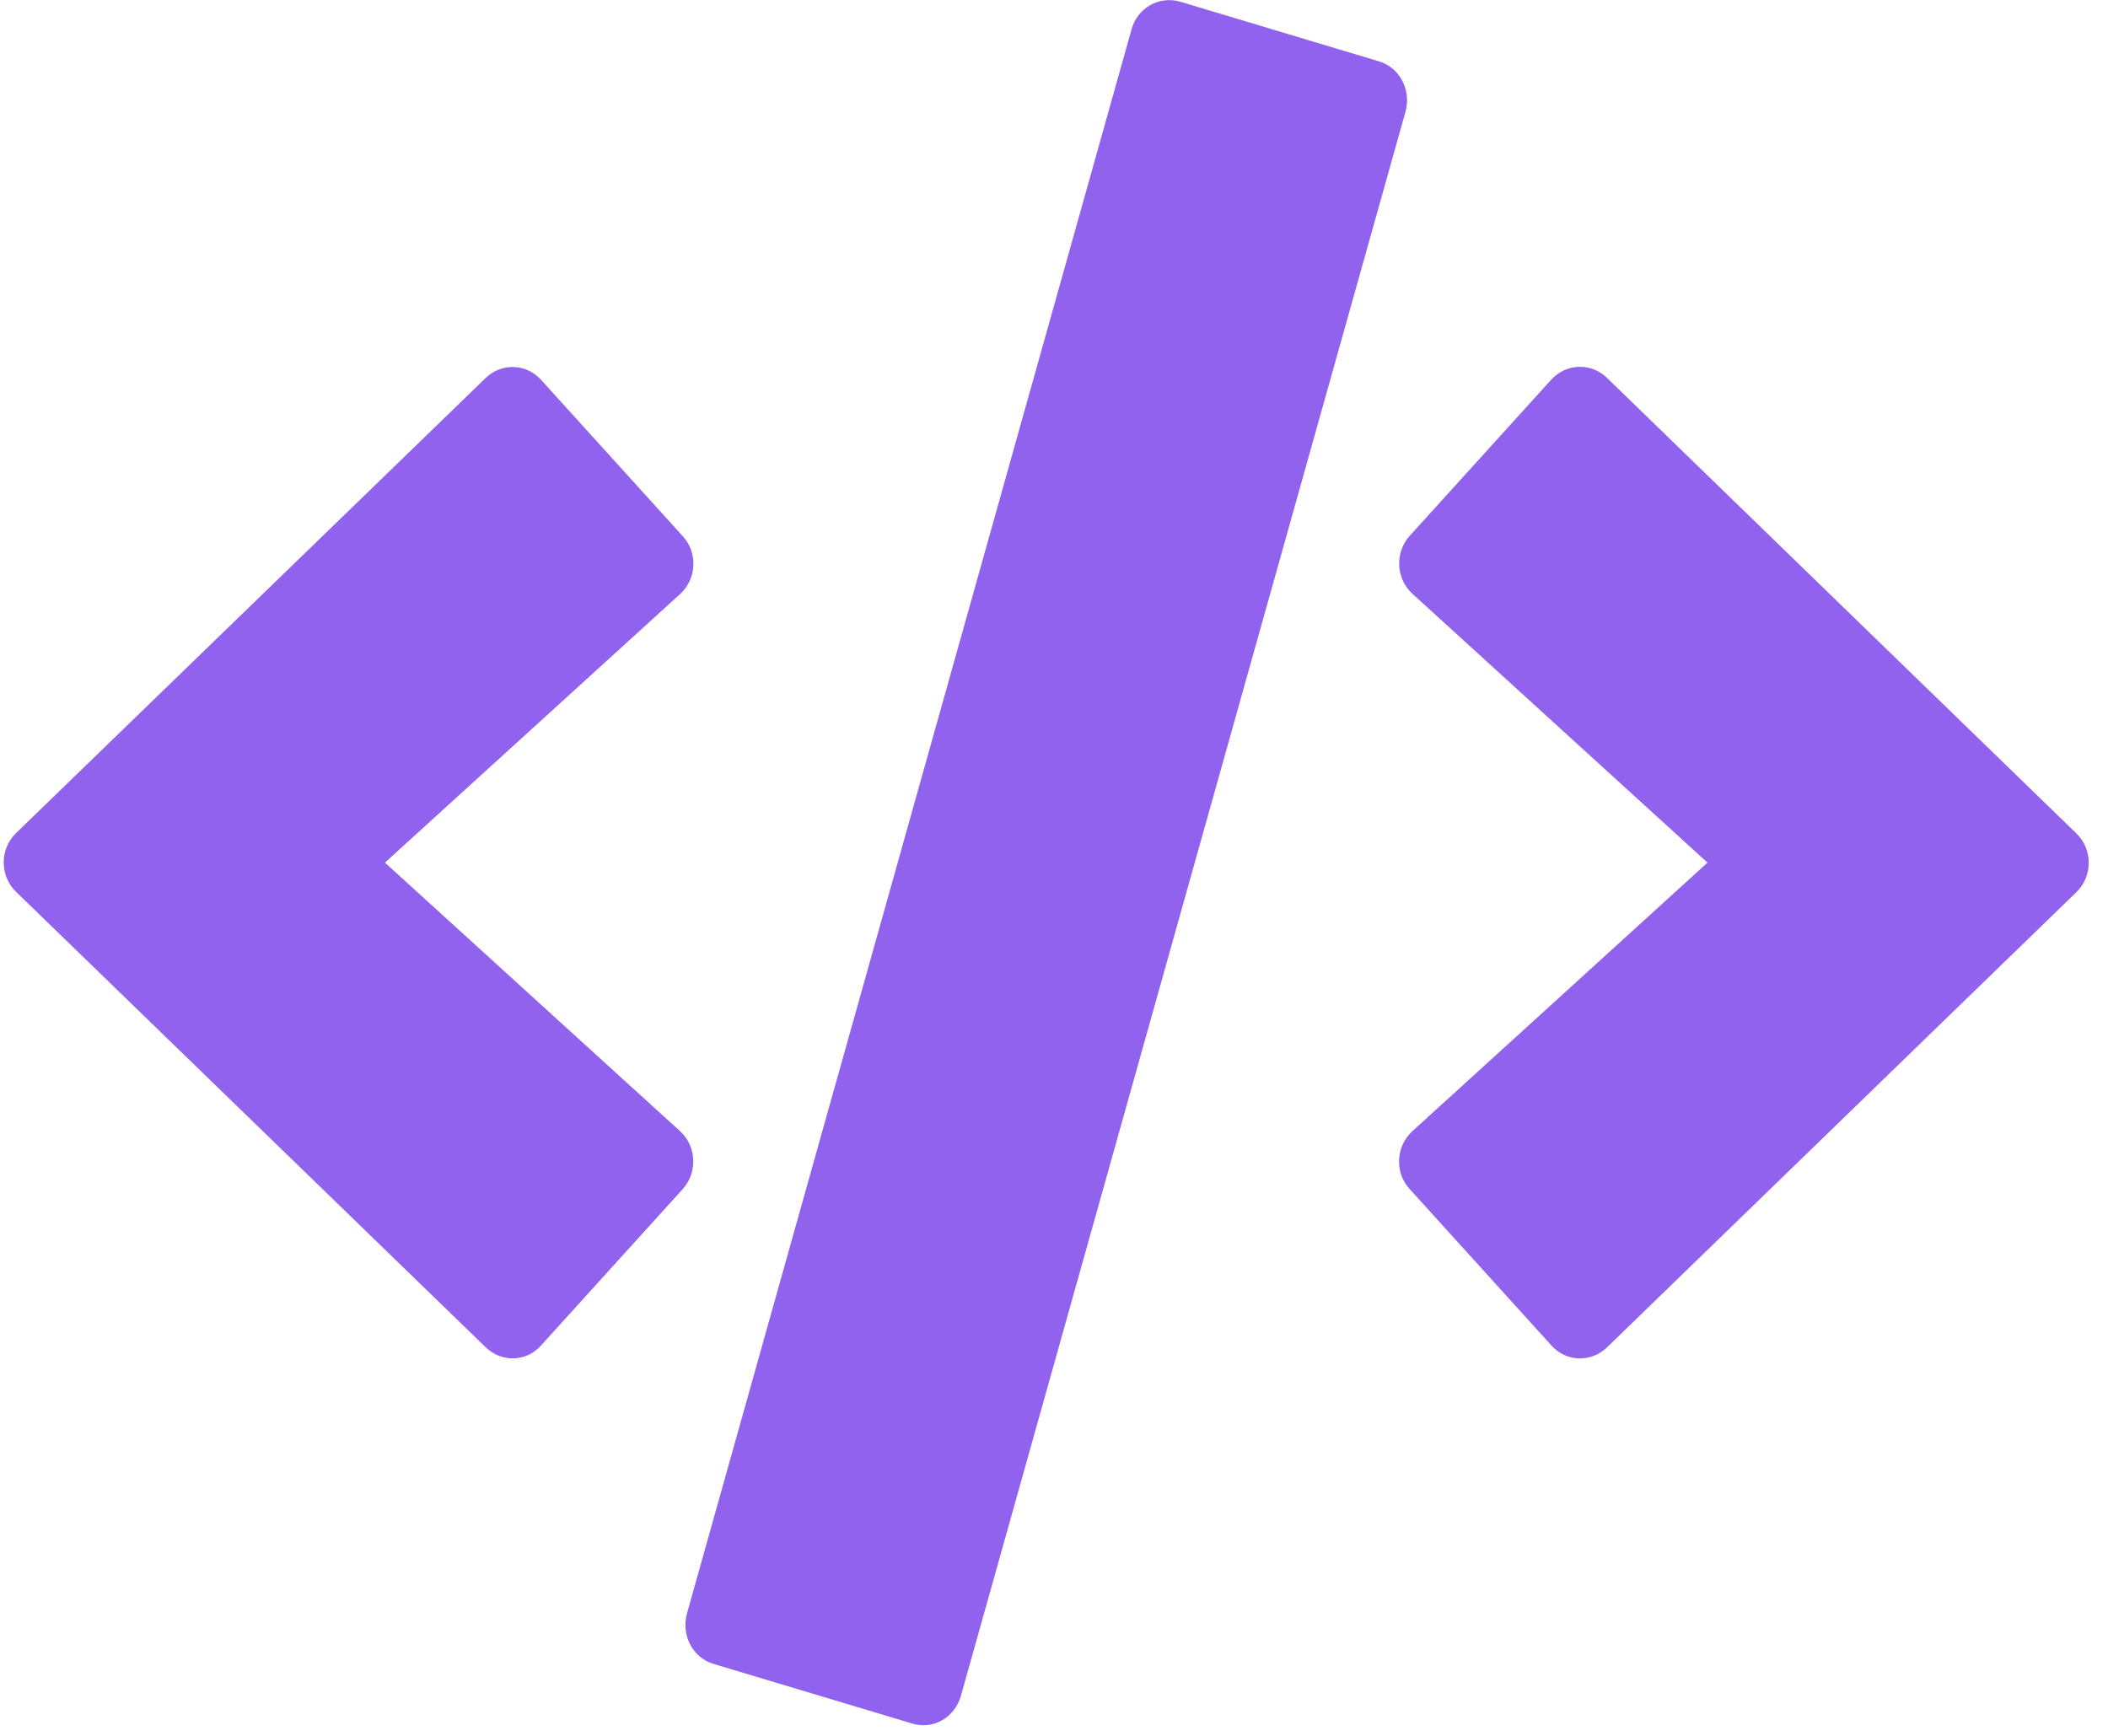 <svg width="68" height="56" viewBox="0 0 68 56" fill="none" xmlns="http://www.w3.org/2000/svg">
<g clip-path="url(#clip0)">
<path d="M29.43 55.604L23.02 53.68C22.348 53.484 21.969 52.756 22.158 52.06L36.502 0.946C36.691 0.25 37.395 -0.141 38.068 0.054L44.478 1.978C45.151 2.174 45.529 2.902 45.34 3.598L30.996 54.713C30.796 55.408 30.103 55.81 29.43 55.604ZM17.451 43.407L22.022 38.363C22.505 37.83 22.474 36.982 21.938 36.493L12.417 27.829L21.938 19.165C22.474 18.676 22.516 17.828 22.022 17.295L17.451 12.251C16.978 11.729 16.179 11.697 15.664 12.197L0.522 26.872C-0.014 27.384 -0.014 28.264 0.522 28.775L15.664 43.461C16.179 43.961 16.978 43.94 17.451 43.407ZM51.834 43.472L66.976 28.786C67.512 28.275 67.512 27.394 66.976 26.883L51.834 12.186C51.329 11.697 50.531 11.719 50.047 12.241L45.476 17.285C44.993 17.817 45.024 18.665 45.56 19.154L55.081 27.829L45.56 36.493C45.024 36.982 44.982 37.83 45.476 38.363L50.047 43.407C50.52 43.94 51.319 43.961 51.834 43.472Z" fill="#753BEA" fill-opacity="0.8"/>
</g>
<defs>
<clipPath id="clip0">
<rect width="67.253" height="55.658" fill="white" transform="translate(0.121 0.002)"/>
</clipPath>
</defs>
</svg>
